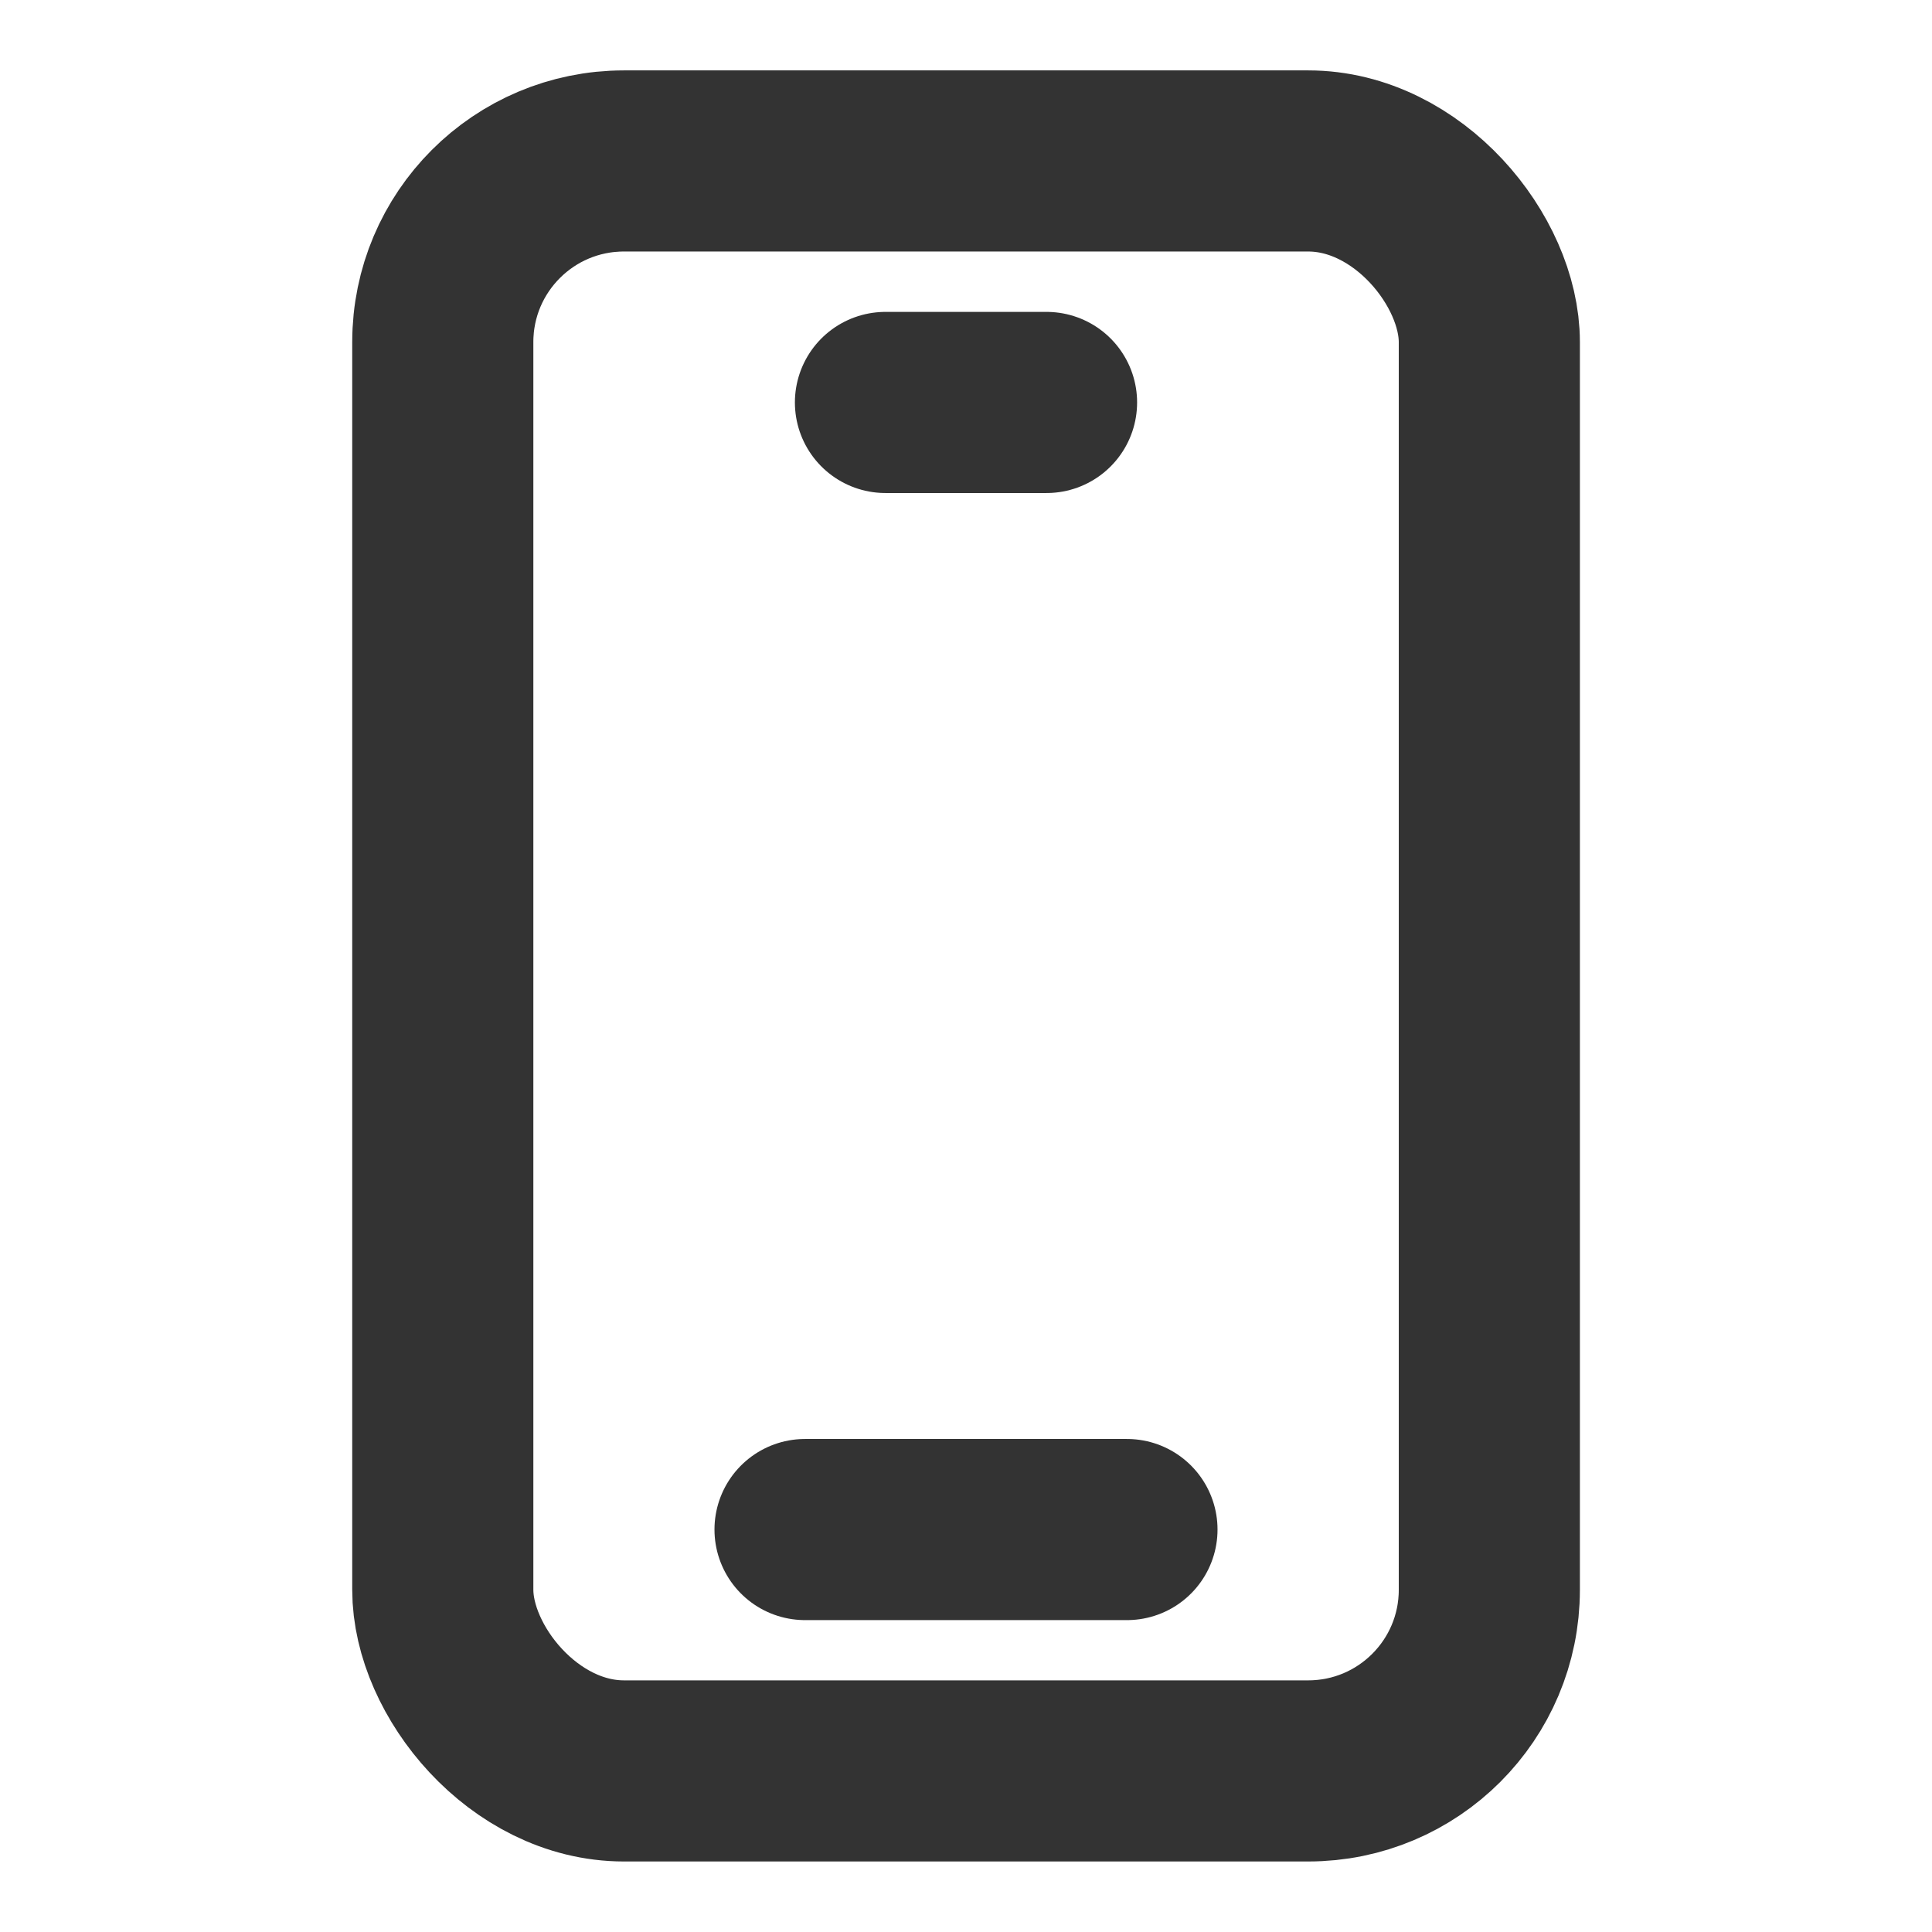 <?xml version="1.0" encoding="UTF-8"?>
<svg width="16px" height="16px" viewBox="0 0 16 16" version="1.1" xmlns="http://www.w3.org/2000/svg" xmlns:xlink="http://www.w3.org/1999/xlink">
    <title>编组</title>
    <g id="页面-1" stroke="none" stroke-width="1" fill="none" fill-rule="evenodd">
        <g id="登录" transform="translate(-33, -333)">
            <g id="编组" transform="translate(32, 318)">
                <g transform="translate(1, 15)">
                    <rect id="矩形" stroke="#979797" fill="#D8D8D8" opacity="0" x="0.5" y="0.5" width="15" height="15"></rect>
                    <rect id="矩形" stroke="#333333" stroke-width="1.5" x="3.667" y="1.333" width="8.667" height="13.333" rx="1.5"></rect>
                    <line x1="7.333" y1="3.333" x2="8.667" y2="3.333" id="路径" stroke="#333333" stroke-width="1.5" stroke-linecap="round" stroke-linejoin="round"></line>
                    <line x1="6.667" y1="12.667" x2="9.333" y2="12.667" id="路径" stroke="#333333" stroke-width="1.5" stroke-linecap="round" stroke-linejoin="round"></line>
                </g>
            </g>
        </g>
    </g>
</svg>